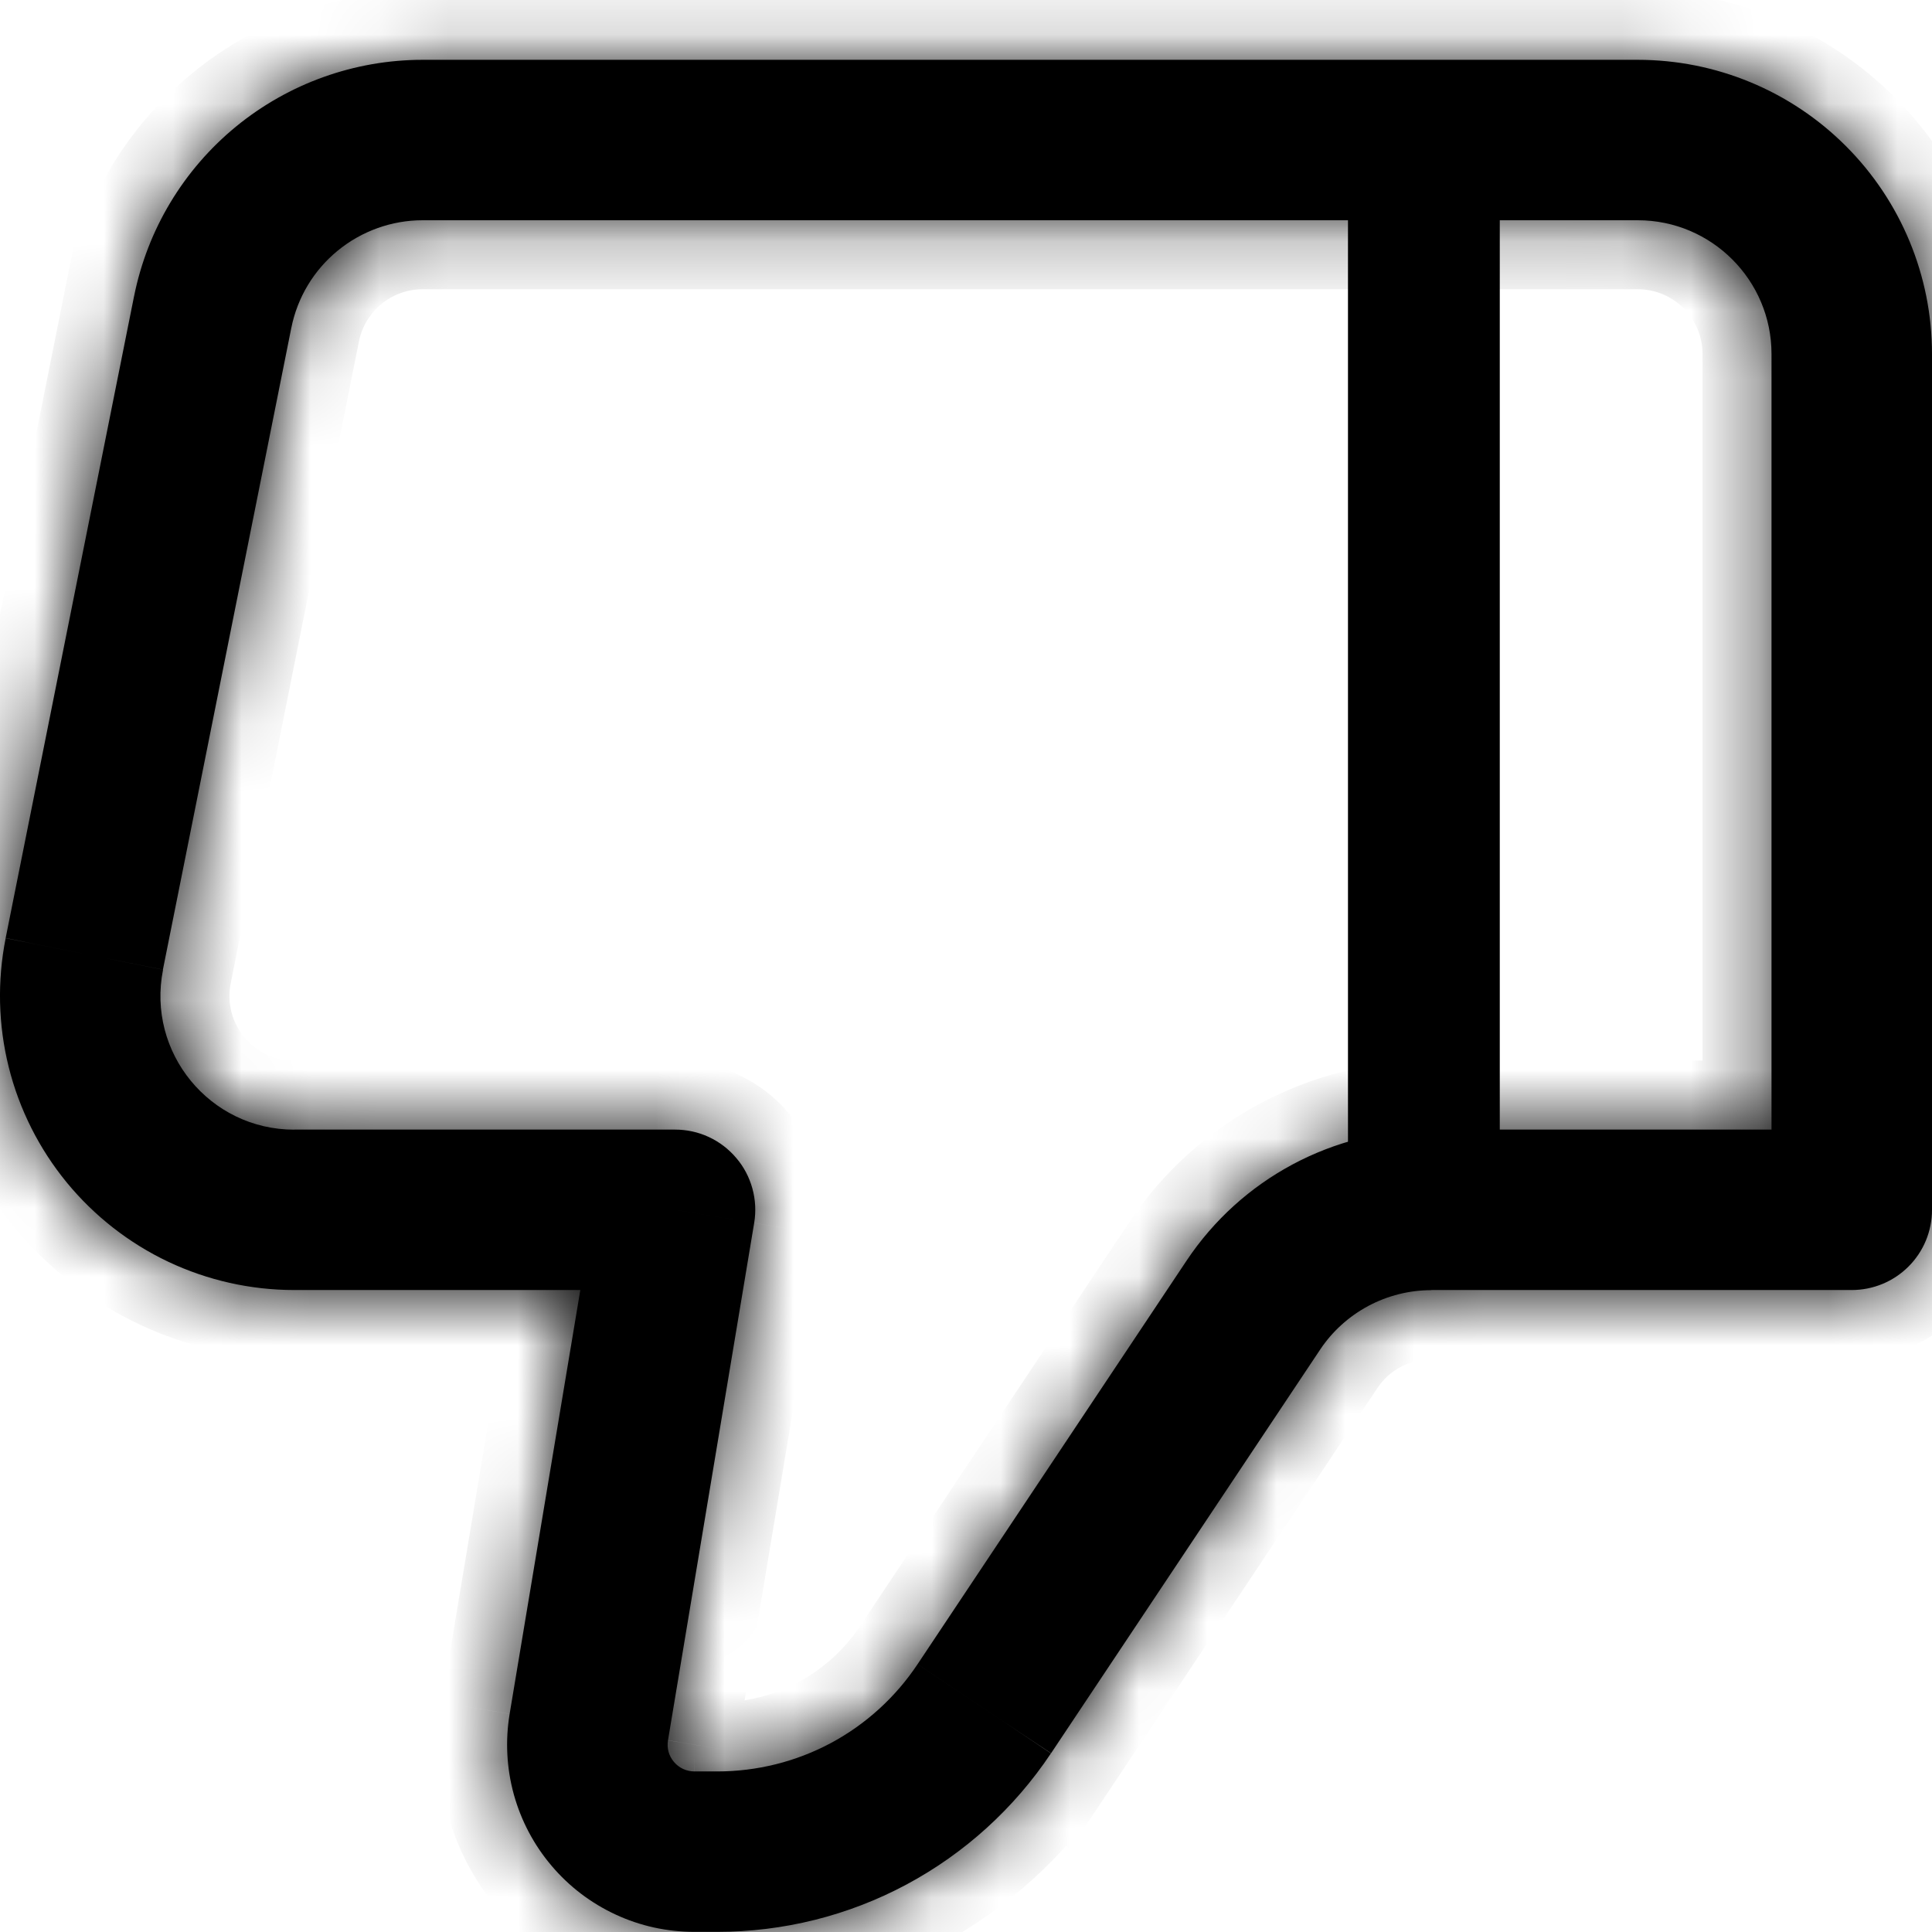 <svg width="28" height="28" viewBox="0 0 28 28" fill="none" xmlns="http://www.w3.org/2000/svg">
<mask id="path-1-inside-1_43_86" fill="white">
<path d="M9.783 17.533L10.93 17.724C10.958 17.558 10.949 17.387 10.904 17.224C10.859 17.061 10.78 16.91 10.67 16.782C10.561 16.653 10.425 16.549 10.272 16.478C10.119 16.407 9.952 16.371 9.783 16.371V17.533ZM26.837 17.533V18.696C27.146 18.696 27.441 18.574 27.659 18.356C27.878 18.138 28 17.842 28 17.533H26.837ZM23.736 0.867H6.124V3.192H23.736V0.867ZM4.264 18.696H9.783V16.371H4.264V18.696ZM8.636 17.343L7.386 24.839L9.681 25.222L10.93 17.724L8.636 17.343ZM10.062 27.998H10.394V25.673H10.064L10.062 27.998ZM15.233 25.409L19.132 19.56L17.197 18.27L13.298 24.119L15.233 25.409ZM20.744 18.696H26.837V16.371H20.744V18.696ZM28 17.533V5.13H25.674V17.533H28ZM1.943 4.293L0.082 13.595L2.361 14.053L4.222 4.751L1.943 4.293ZM19.132 19.56C19.309 19.294 19.549 19.078 19.83 18.927C20.111 18.777 20.425 18.698 20.744 18.698V16.372C19.318 16.372 17.988 17.084 17.197 18.27L19.132 19.56ZM7.386 24.839C7.322 25.227 7.342 25.627 7.447 26.007C7.552 26.386 7.738 26.739 7.993 27.039C8.247 27.34 8.564 27.581 8.922 27.747C9.279 27.913 9.668 27.998 10.062 27.998L10.064 25.673C10.008 25.673 9.95 25.66 9.9 25.637C9.849 25.613 9.803 25.578 9.767 25.535C9.731 25.493 9.704 25.442 9.689 25.388C9.674 25.334 9.672 25.277 9.681 25.222L7.386 24.839ZM4.264 16.372C3.039 16.372 2.124 15.253 2.363 14.054L0.082 13.597C-0.041 14.216 -0.026 14.855 0.127 15.467C0.28 16.079 0.567 16.649 0.967 17.137C1.367 17.624 1.87 18.017 2.44 18.287C3.01 18.556 3.633 18.696 4.264 18.696V16.372ZM6.124 0.867C5.139 0.867 4.183 1.21 3.421 1.834C2.659 2.459 2.136 3.328 1.943 4.295L4.222 4.752C4.31 4.312 4.547 3.917 4.894 3.633C5.241 3.349 5.676 3.192 6.124 3.192V0.867ZM10.394 27.998C11.351 27.998 12.293 27.764 13.137 27.312C13.981 26.86 14.7 26.207 15.231 25.411L13.298 24.119C12.979 24.598 12.547 24.991 12.041 25.262C11.534 25.533 10.969 25.673 10.394 25.673V27.998ZM23.736 3.192C24.806 3.192 25.674 4.061 25.674 5.13H28C28 4 27.551 2.915 26.751 2.116C25.952 1.316 24.867 0.867 23.736 0.867V3.192Z"/>
</mask>
<path d="M9.783 17.533L10.93 17.724C10.958 17.558 10.949 17.387 10.904 17.224C10.859 17.061 10.78 16.91 10.67 16.782C10.561 16.653 10.425 16.549 10.272 16.478C10.119 16.407 9.952 16.371 9.783 16.371V17.533ZM26.837 17.533V18.696C27.146 18.696 27.441 18.574 27.659 18.356C27.878 18.138 28 17.842 28 17.533H26.837ZM23.736 0.867H6.124V3.192H23.736V0.867ZM4.264 18.696H9.783V16.371H4.264V18.696ZM8.636 17.343L7.386 24.839L9.681 25.222L10.93 17.724L8.636 17.343ZM10.062 27.998H10.394V25.673H10.064L10.062 27.998ZM15.233 25.409L19.132 19.56L17.197 18.27L13.298 24.119L15.233 25.409ZM20.744 18.696H26.837V16.371H20.744V18.696ZM28 17.533V5.13H25.674V17.533H28ZM1.943 4.293L0.082 13.595L2.361 14.053L4.222 4.751L1.943 4.293ZM19.132 19.56C19.309 19.294 19.549 19.078 19.83 18.927C20.111 18.777 20.425 18.698 20.744 18.698V16.372C19.318 16.372 17.988 17.084 17.197 18.27L19.132 19.56ZM7.386 24.839C7.322 25.227 7.342 25.627 7.447 26.007C7.552 26.386 7.738 26.739 7.993 27.039C8.247 27.34 8.564 27.581 8.922 27.747C9.279 27.913 9.668 27.998 10.062 27.998L10.064 25.673C10.008 25.673 9.95 25.66 9.9 25.637C9.849 25.613 9.803 25.578 9.767 25.535C9.731 25.493 9.704 25.442 9.689 25.388C9.674 25.334 9.672 25.277 9.681 25.222L7.386 24.839ZM4.264 16.372C3.039 16.372 2.124 15.253 2.363 14.054L0.082 13.597C-0.041 14.216 -0.026 14.855 0.127 15.467C0.28 16.079 0.567 16.649 0.967 17.137C1.367 17.624 1.87 18.017 2.44 18.287C3.01 18.556 3.633 18.696 4.264 18.696V16.372ZM6.124 0.867C5.139 0.867 4.183 1.21 3.421 1.834C2.659 2.459 2.136 3.328 1.943 4.295L4.222 4.752C4.31 4.312 4.547 3.917 4.894 3.633C5.241 3.349 5.676 3.192 6.124 3.192V0.867ZM10.394 27.998C11.351 27.998 12.293 27.764 13.137 27.312C13.981 26.86 14.7 26.207 15.231 25.411L13.298 24.119C12.979 24.598 12.547 24.991 12.041 25.262C11.534 25.533 10.969 25.673 10.394 25.673V27.998ZM23.736 3.192C24.806 3.192 25.674 4.061 25.674 5.13H28C28 4 27.551 2.915 26.751 2.116C25.952 1.316 24.867 0.867 23.736 0.867V3.192Z" fill="black"/>
<path d="M1.32 13.335L0.18 13.107L-0.016 14.087L1.124 14.315L1.32 13.335ZM5.624 0.867V3.192H6.624V0.867H5.624ZM24.236 3.192V0.867H23.236V3.192H24.236ZM7.304 25.332L9.598 25.715L9.763 24.729L7.469 24.346L7.304 25.332ZM10.894 27.998V25.673H9.894V27.998H10.894ZM9.564 25.673L9.562 27.998L10.562 27.999L10.564 25.673L9.564 25.673ZM19.409 19.144L17.474 17.854L16.92 18.686L18.855 19.976L19.409 19.144ZM28 4.63H25.674V5.63H28V4.63ZM9.783 17.533H8.783V18.381L9.619 18.52L9.783 17.533ZM10.93 17.724L11.917 17.889L11.917 17.888L10.93 17.724ZM26.837 17.533V16.533H25.837V17.533H26.837ZM0.082 13.597L0.279 12.617L-0.702 12.42L-0.898 13.401L0.082 13.597ZM6.124 0.867L6.124 1.867H6.124V0.867ZM6.124 3.192L6.123 4.192H6.124V3.192ZM9.783 18.696V19.696H10.783V18.696H9.783ZM4.264 16.371V15.371H3.264V16.371H4.264ZM8.636 17.343L8.8 16.356L7.814 16.192L7.649 17.178L8.636 17.343ZM7.386 24.839L6.4 24.674L6.4 24.675L7.386 24.839ZM9.681 25.222L8.694 25.057L8.694 25.058L9.681 25.222ZM10.062 27.998L10.062 28.998H10.062V27.998ZM10.394 27.998L10.394 28.998L10.394 28.998L10.394 27.998ZM10.394 25.673L10.394 24.673H10.394V25.673ZM10.064 25.673L10.061 26.673H10.064V25.673ZM15.233 25.409L14.678 26.241L15.51 26.796L16.065 25.964L15.233 25.409ZM19.132 19.56L19.964 20.114L19.964 20.114L19.132 19.56ZM17.197 18.27L16.365 17.715L16.365 17.715L17.197 18.27ZM20.744 18.696H19.744V19.696H20.744V18.696ZM26.837 16.371H27.837V15.371H26.837V16.371ZM20.744 16.371V15.371H19.744V16.371H20.744ZM28 5.13H29H28ZM25.674 17.533H24.674V18.533H25.674V17.533ZM1.943 4.293L2.14 3.313L1.159 3.116L0.962 4.097L1.943 4.293ZM0.082 13.595L-0.898 13.399L-1.094 14.379L-0.114 14.576L0.082 13.595ZM2.361 14.053L2.165 15.033L3.146 15.23L3.342 14.249L2.361 14.053ZM4.222 4.751L5.202 4.947L5.398 3.967L4.419 3.77L4.222 4.751ZM20.744 18.698L20.744 19.698L21.744 19.698V18.698H20.744ZM20.744 16.372H21.744V15.372H20.744V16.372ZM4.264 16.372H5.264V15.372H4.264V16.372ZM2.363 14.054L3.344 14.25L3.539 13.27L2.56 13.074L2.363 14.054ZM1.943 4.295L0.962 4.098L0.766 5.079L1.746 5.275L1.943 4.295ZM4.222 4.752L4.025 5.733L5.006 5.929L5.202 4.948L4.222 4.752ZM15.231 25.411L16.063 25.965L16.617 25.134L15.787 24.579L15.231 25.411ZM9.619 18.52L10.766 18.711L11.094 16.738L9.947 16.547L9.619 18.52ZM11.917 17.888C11.968 17.578 11.952 17.261 11.868 16.958L9.94 17.49C9.947 17.513 9.948 17.537 9.944 17.56L11.917 17.888ZM11.868 16.958C11.785 16.655 11.636 16.375 11.433 16.135L9.908 17.428C9.923 17.446 9.934 17.467 9.94 17.49L11.868 16.958ZM11.433 16.135C11.23 15.895 10.977 15.703 10.692 15.571L9.852 17.386C9.873 17.396 9.892 17.41 9.908 17.428L11.433 16.135ZM10.692 15.571C10.407 15.439 10.097 15.371 9.783 15.371L9.783 17.371C9.807 17.371 9.83 17.376 9.852 17.386L10.692 15.571ZM8.783 16.371V17.533H10.783V16.371H8.783ZM25.837 17.533V18.696H27.837V17.533H25.837ZM26.837 19.696C27.411 19.696 27.961 19.468 28.366 19.063L26.952 17.648C26.922 17.679 26.88 17.696 26.837 17.696V19.696ZM28.366 19.063C28.772 18.657 29 18.107 29 17.533H27C27 17.577 26.983 17.618 26.952 17.648L28.366 19.063ZM28 16.533H26.837V18.533H28V16.533ZM23.736 -0.133H6.124V1.867H23.736V-0.133ZM6.124 4.192H23.736V2.192H6.124V4.192ZM4.264 19.696H9.783V17.696H4.264V19.696ZM10.783 18.696V16.371H8.783V18.696H10.783ZM9.783 15.371H4.264V17.371H9.783V15.371ZM3.264 16.371V18.696H5.264V16.371H3.264ZM7.649 17.178L6.4 24.674L8.373 25.003L9.622 17.507L7.649 17.178ZM10.667 25.386L11.917 17.889L9.944 17.56L8.694 25.057L10.667 25.386ZM11.094 16.738L8.8 16.356L8.472 18.329L10.766 18.711L11.094 16.738ZM10.062 28.998H10.394V26.998H10.062V28.998ZM10.394 24.673H10.064V26.673H10.394V24.673ZM16.065 25.964L19.964 20.114L18.3 19.005L14.401 24.855L16.065 25.964ZM16.365 17.715L12.466 23.565L14.13 24.674L18.029 18.825L16.365 17.715ZM12.743 24.951L14.678 26.241L15.787 24.577L13.852 23.287L12.743 24.951ZM20.744 19.696H26.837V17.696H20.744V19.696ZM27.837 18.696V16.371H25.837V18.696H27.837ZM26.837 15.371H20.744V17.371H26.837V15.371ZM19.744 16.371V18.696H21.744V16.371H19.744ZM29 17.533V5.13H27V17.533H29ZM24.674 5.13V17.533H26.674V5.13H24.674ZM25.674 18.533H28V16.533H25.674V18.533ZM0.962 4.097L-0.898 13.399L1.063 13.792L2.923 4.489L0.962 4.097ZM-0.114 14.576L2.165 15.033L2.558 13.072L0.279 12.615L-0.114 14.576ZM3.342 14.249L5.202 4.947L3.241 4.554L1.381 13.857L3.342 14.249ZM4.419 3.77L2.14 3.313L1.746 5.274L4.025 5.731L4.419 3.77ZM19.964 20.114C20.048 19.988 20.163 19.883 20.302 19.809L19.358 18.046C18.933 18.273 18.569 18.601 18.3 19.005L19.964 20.114ZM20.302 19.809C20.438 19.736 20.59 19.698 20.744 19.698L20.744 17.698C20.26 17.698 19.784 17.817 19.358 18.046L20.302 19.809ZM21.744 18.698V16.372H19.744V18.698H21.744ZM20.744 15.372C18.984 15.372 17.341 16.251 16.365 17.715L18.029 18.825C18.634 17.917 19.652 17.372 20.744 17.372V15.372ZM6.4 24.675C6.311 25.206 6.34 25.753 6.483 26.273L8.411 25.741C8.345 25.501 8.332 25.248 8.373 25.003L6.4 24.675ZM6.483 26.273C6.626 26.792 6.881 27.274 7.23 27.686L8.756 26.393C8.595 26.203 8.477 25.98 8.411 25.741L6.483 26.273ZM7.23 27.686C7.578 28.097 8.012 28.427 8.501 28.654L9.342 26.84C9.117 26.735 8.916 26.582 8.756 26.393L7.23 27.686ZM8.501 28.654C8.99 28.881 9.523 28.998 10.062 28.998L10.062 26.998C9.814 26.998 9.568 26.944 9.342 26.84L8.501 28.654ZM10.066 24.673C10.151 24.673 10.237 24.691 10.322 24.73L9.477 26.543C9.663 26.63 9.864 26.672 10.061 26.673L10.066 24.673ZM10.322 24.73C10.402 24.768 10.473 24.822 10.531 24.89L9.003 26.181C9.133 26.335 9.295 26.458 9.477 26.543L10.322 24.73ZM10.531 24.89C10.588 24.958 10.63 25.037 10.654 25.123L8.725 25.653C8.779 25.847 8.874 26.027 9.003 26.181L10.531 24.89ZM10.654 25.123C10.677 25.208 10.682 25.298 10.667 25.386L8.694 25.058C8.661 25.256 8.672 25.459 8.725 25.653L10.654 25.123ZM4.264 15.372C3.671 15.372 3.228 14.831 3.344 14.25L1.382 13.859C1.021 15.674 2.407 17.372 4.264 17.372V15.372ZM2.56 13.074L0.279 12.617L-0.114 14.578L2.166 15.035L2.56 13.074ZM-0.898 13.401C-1.051 14.165 -1.032 14.954 -0.843 15.71L1.097 15.224C0.98 14.756 0.969 14.266 1.063 13.793L-0.898 13.401ZM-0.843 15.71C-0.654 16.465 -0.3 17.169 0.194 17.771L1.74 16.502C1.434 16.129 1.215 15.693 1.097 15.224L-0.843 15.71ZM0.194 17.771C0.688 18.373 1.309 18.858 2.013 19.191L2.868 17.383C2.432 17.176 2.046 16.876 1.74 16.502L0.194 17.771ZM2.013 19.191C2.716 19.524 3.485 19.696 4.264 19.696L4.264 17.696C3.781 17.696 3.304 17.589 2.868 17.383L2.013 19.191ZM5.264 18.696V16.372H3.264V18.696H5.264ZM6.124 -0.133C4.907 -0.133 3.728 0.29 2.787 1.061L4.055 2.608C4.639 2.129 5.371 1.867 6.124 1.867L6.124 -0.133ZM2.787 1.061C1.846 1.832 1.201 2.905 0.962 4.098L2.923 4.491C3.072 3.751 3.471 3.086 4.055 2.608L2.787 1.061ZM1.746 5.275L4.025 5.733L4.419 3.772L2.14 3.314L1.746 5.275ZM5.202 4.948C5.245 4.735 5.36 4.544 5.528 4.406L4.261 2.859C3.735 3.29 3.375 3.89 3.241 4.556L5.202 4.948ZM5.528 4.406C5.698 4.267 5.909 4.192 6.123 4.192L6.125 2.192C5.443 2.192 4.785 2.43 4.261 2.859L5.528 4.406ZM10.394 28.998C11.515 28.998 12.619 28.723 13.609 28.194L12.665 26.43C11.967 26.804 11.187 26.998 10.394 26.998L10.394 28.998ZM13.609 28.194C14.598 27.664 15.441 26.899 16.063 25.965L14.399 24.856C13.96 25.516 13.364 26.056 12.665 26.43L13.609 28.194ZM15.787 24.579L13.853 23.288L12.742 24.951L14.676 26.242L15.787 24.579ZM12.466 23.565C12.238 23.907 11.929 24.188 11.569 24.38L12.512 26.144C13.165 25.794 13.721 25.288 14.13 24.674L12.466 23.565ZM11.569 24.38C11.209 24.573 10.806 24.673 10.394 24.673L10.394 26.673C11.131 26.673 11.859 26.493 12.512 26.144L11.569 24.38ZM23.736 4.192C24.254 4.192 24.674 4.613 24.674 5.13H26.674C26.674 3.508 25.358 2.192 23.736 2.192V4.192ZM29 5.13C29 3.734 28.445 2.396 27.458 1.409L26.044 2.823C26.656 3.435 27 4.265 27 5.13H29ZM27.458 1.409C26.471 0.421 25.132 -0.133 23.736 -0.133V1.867C24.602 1.867 25.432 2.211 26.044 2.823L27.458 1.409Z" fill="black" mask="url(#path-1-inside-1_43_86)"/>
<path d="M20.636 17.533V2.03" stroke="black" stroke-width="2.2"/>
</svg>

